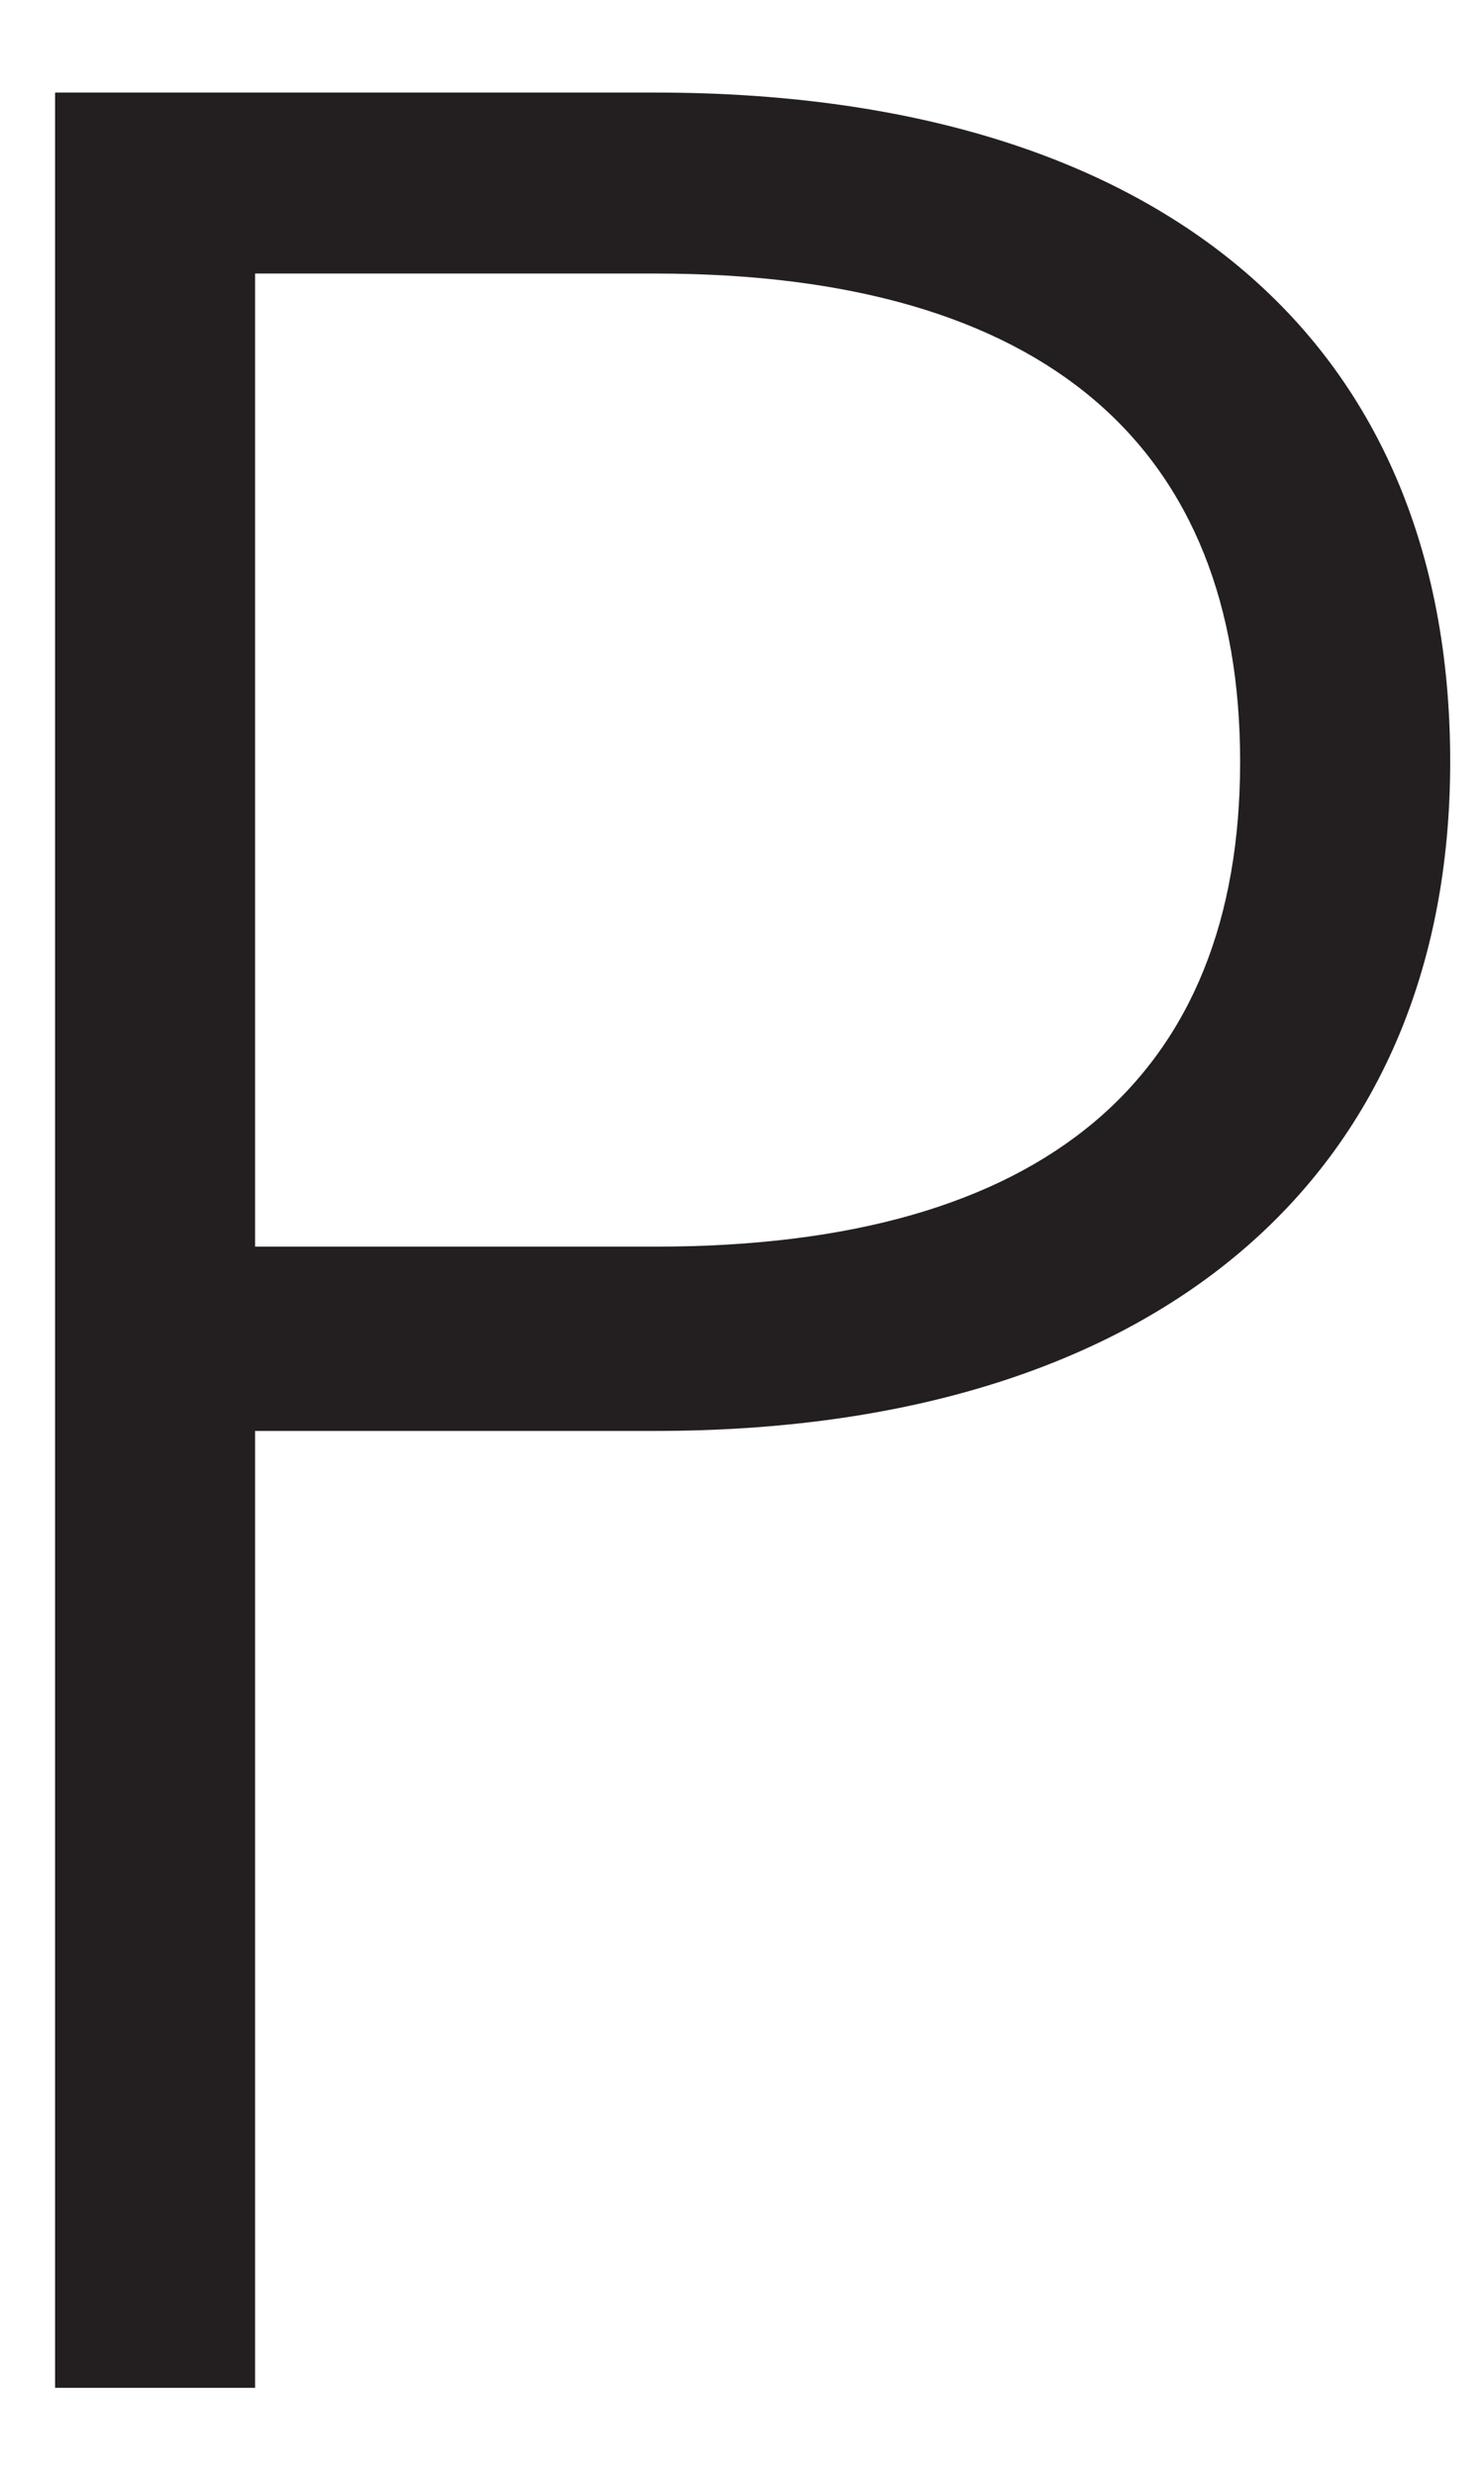 <svg width="9" height="15" viewBox="0 0 9 15" fill="none" xmlns="http://www.w3.org/2000/svg">
<path d="M3.976 0.561C6.993 0.561 8.795 2.031 8.795 4.617C8.795 7.145 6.993 8.673 3.976 8.673H1.547V14.473H0.334V0.561H3.976ZM7.521 4.617C7.521 2.717 6.347 1.658 3.976 1.658H1.547V7.556H3.976C6.347 7.556 7.521 6.518 7.521 4.617Z" fill="#231F20"/>
</svg>
